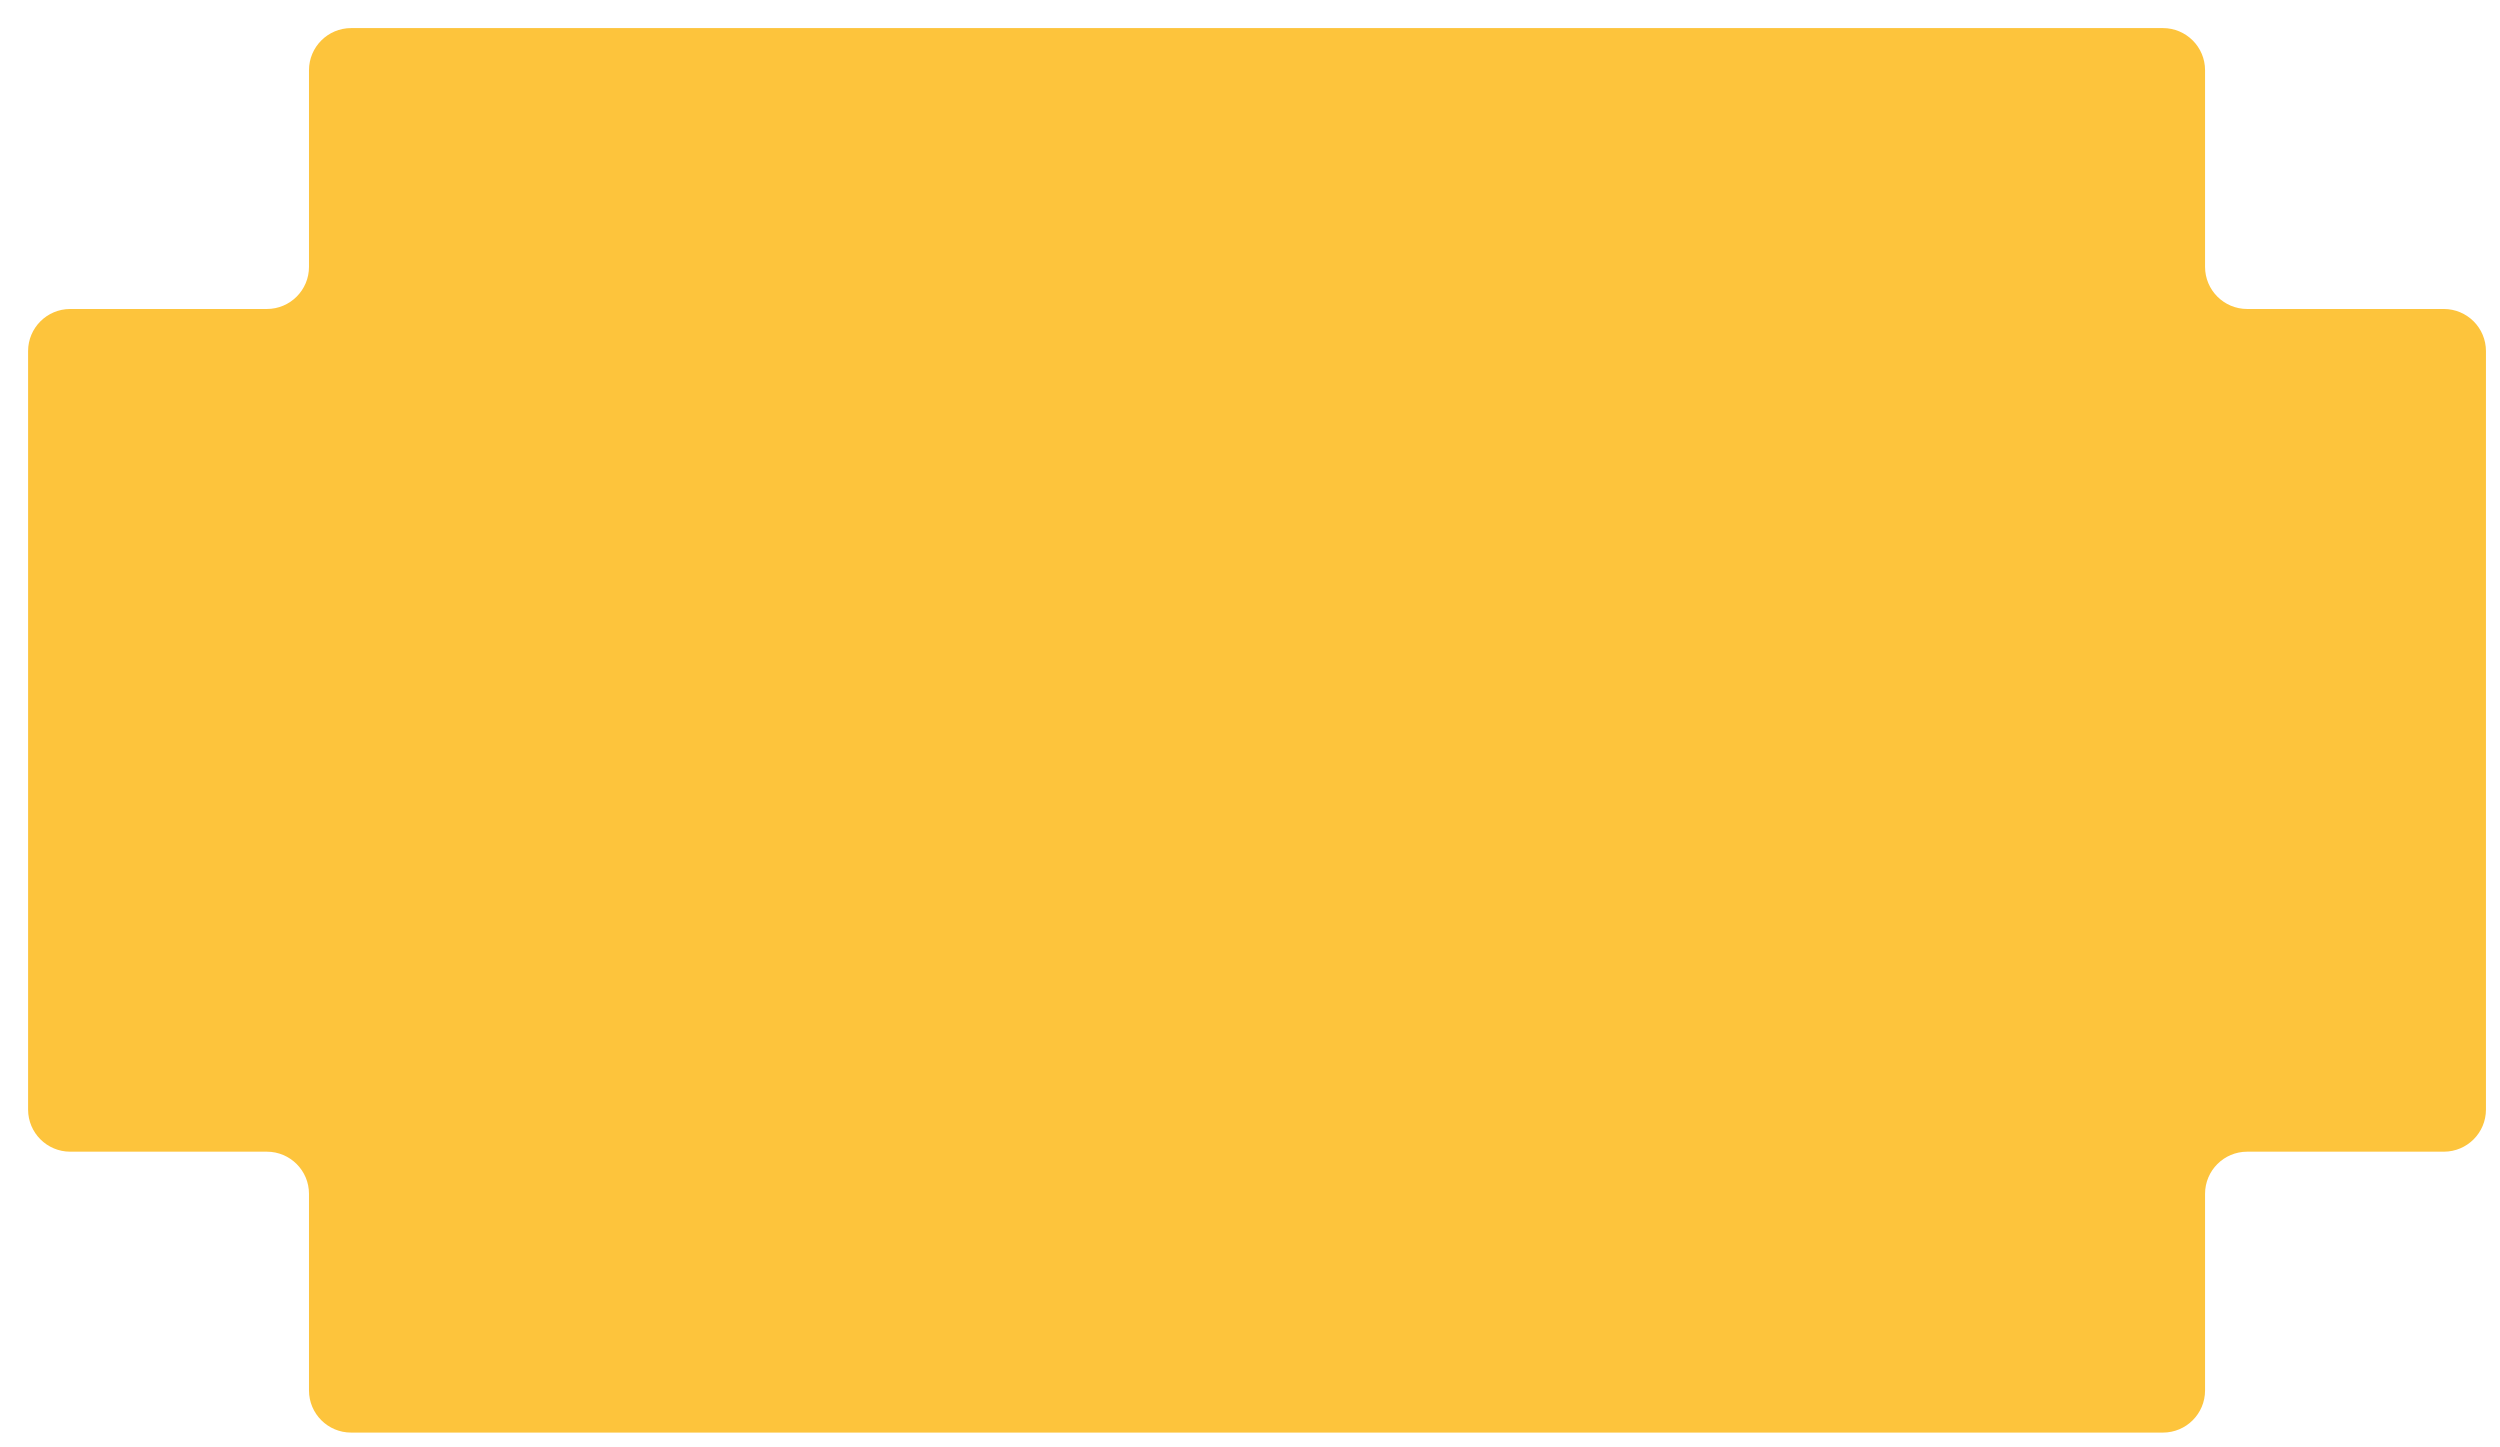 <svg width="356" height="206" viewBox="0 0 356 206" fill="none" xmlns="http://www.w3.org/2000/svg">
<g filter="url(#filter0_d_249_17274)">
<path d="M34 40H6C2.686 40 7.25859e-06 42.686 1.62125e-05 46L0 154C0 157.314 2.687 160 6 160H34C37.314 160 40 162.686 40 166V194C40 197.314 42.686 200 46 200H175H304C307.314 200 310 197.314 310 194V166C310 162.686 312.686 160 316 160H344C347.314 160 350 157.314 350 154V46C350 42.686 347.314 40 344 40H316C312.686 40 310 37.314 310 34V6C310 2.686 307.314 0 304 4.06903e-06L175 9.15527e-05H46C42.687 9.15527e-05 40 2.686 40 6V34C40 37.314 37.314 40 34 40Z" fill="#FDC43C"/>
</g>
<defs>
<filter id="filter0_d_249_17274" x="0" y="0" width="356" height="206" filterUnits="userSpaceOnUse" color-interpolation-filters="sRGB">
<feFlood flood-opacity="0" result="BackgroundImageFix"/>
<feColorMatrix in="SourceAlpha" type="matrix" values="0 0 0 0 0 0 0 0 0 0 0 0 0 0 0 0 0 0 127 0" result="hardAlpha"/>
<feOffset dx="4" dy="4"/>
<feGaussianBlur stdDeviation="1"/>
<feComposite in2="hardAlpha" operator="out"/>
<feColorMatrix type="matrix" values="0 0 0 0 0 0 0 0 0 0 0 0 0 0 0 0 0 0 0.25 0"/>
<feBlend mode="normal" in2="BackgroundImageFix" result="effect1_dropShadow_249_17274"/>
<feBlend mode="normal" in="SourceGraphic" in2="effect1_dropShadow_249_17274" result="shape"/>
</filter>
</defs>
</svg>
